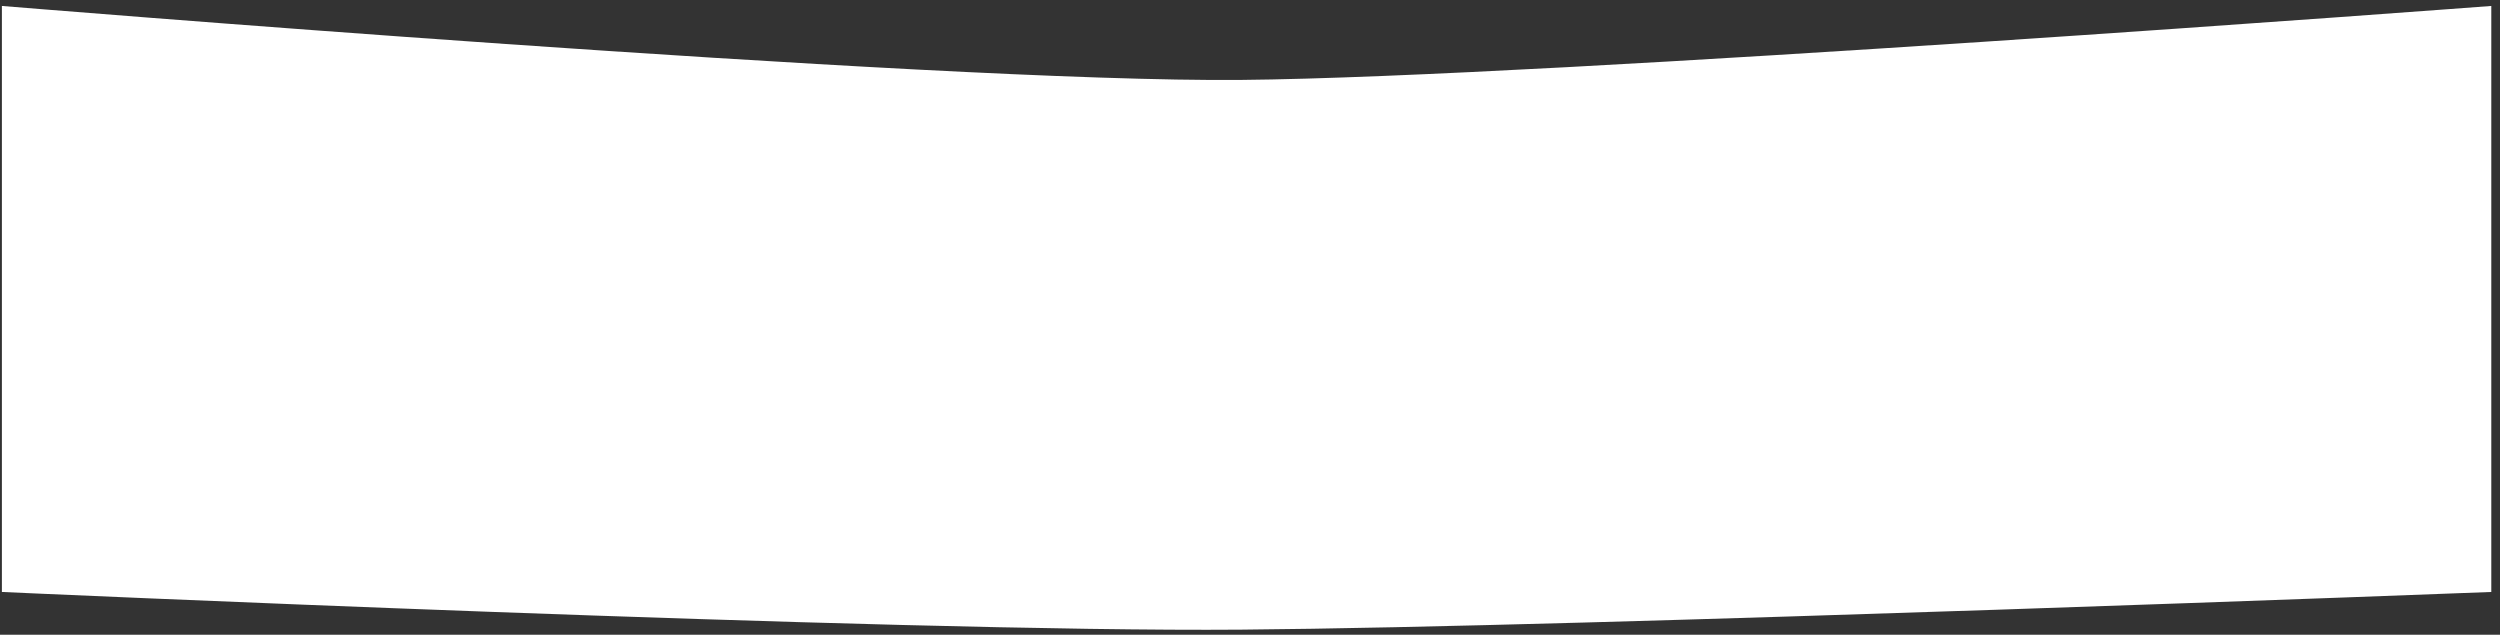 <?xml version="1.0" encoding="UTF-8" standalone="no"?><svg width='193' height='49' viewBox='0 0 193 49' fill='none' xmlns='http://www.w3.org/2000/svg'>
<rect x="0" y="0" width="193" height="49" fill="#333333" stroke="none"/>
<path d='M192.328 45.7C192.328 45.7 122.604 48.391 95.818 48.609C69.032 48.828 0.146 45.7 0.146 45.7V0.46C0.146 0.46 71.956 6.388 95.818 6.17C119.68 5.951 192.328 0.46 192.328 0.46V45.7Z' fill='white'/>
</svg>
